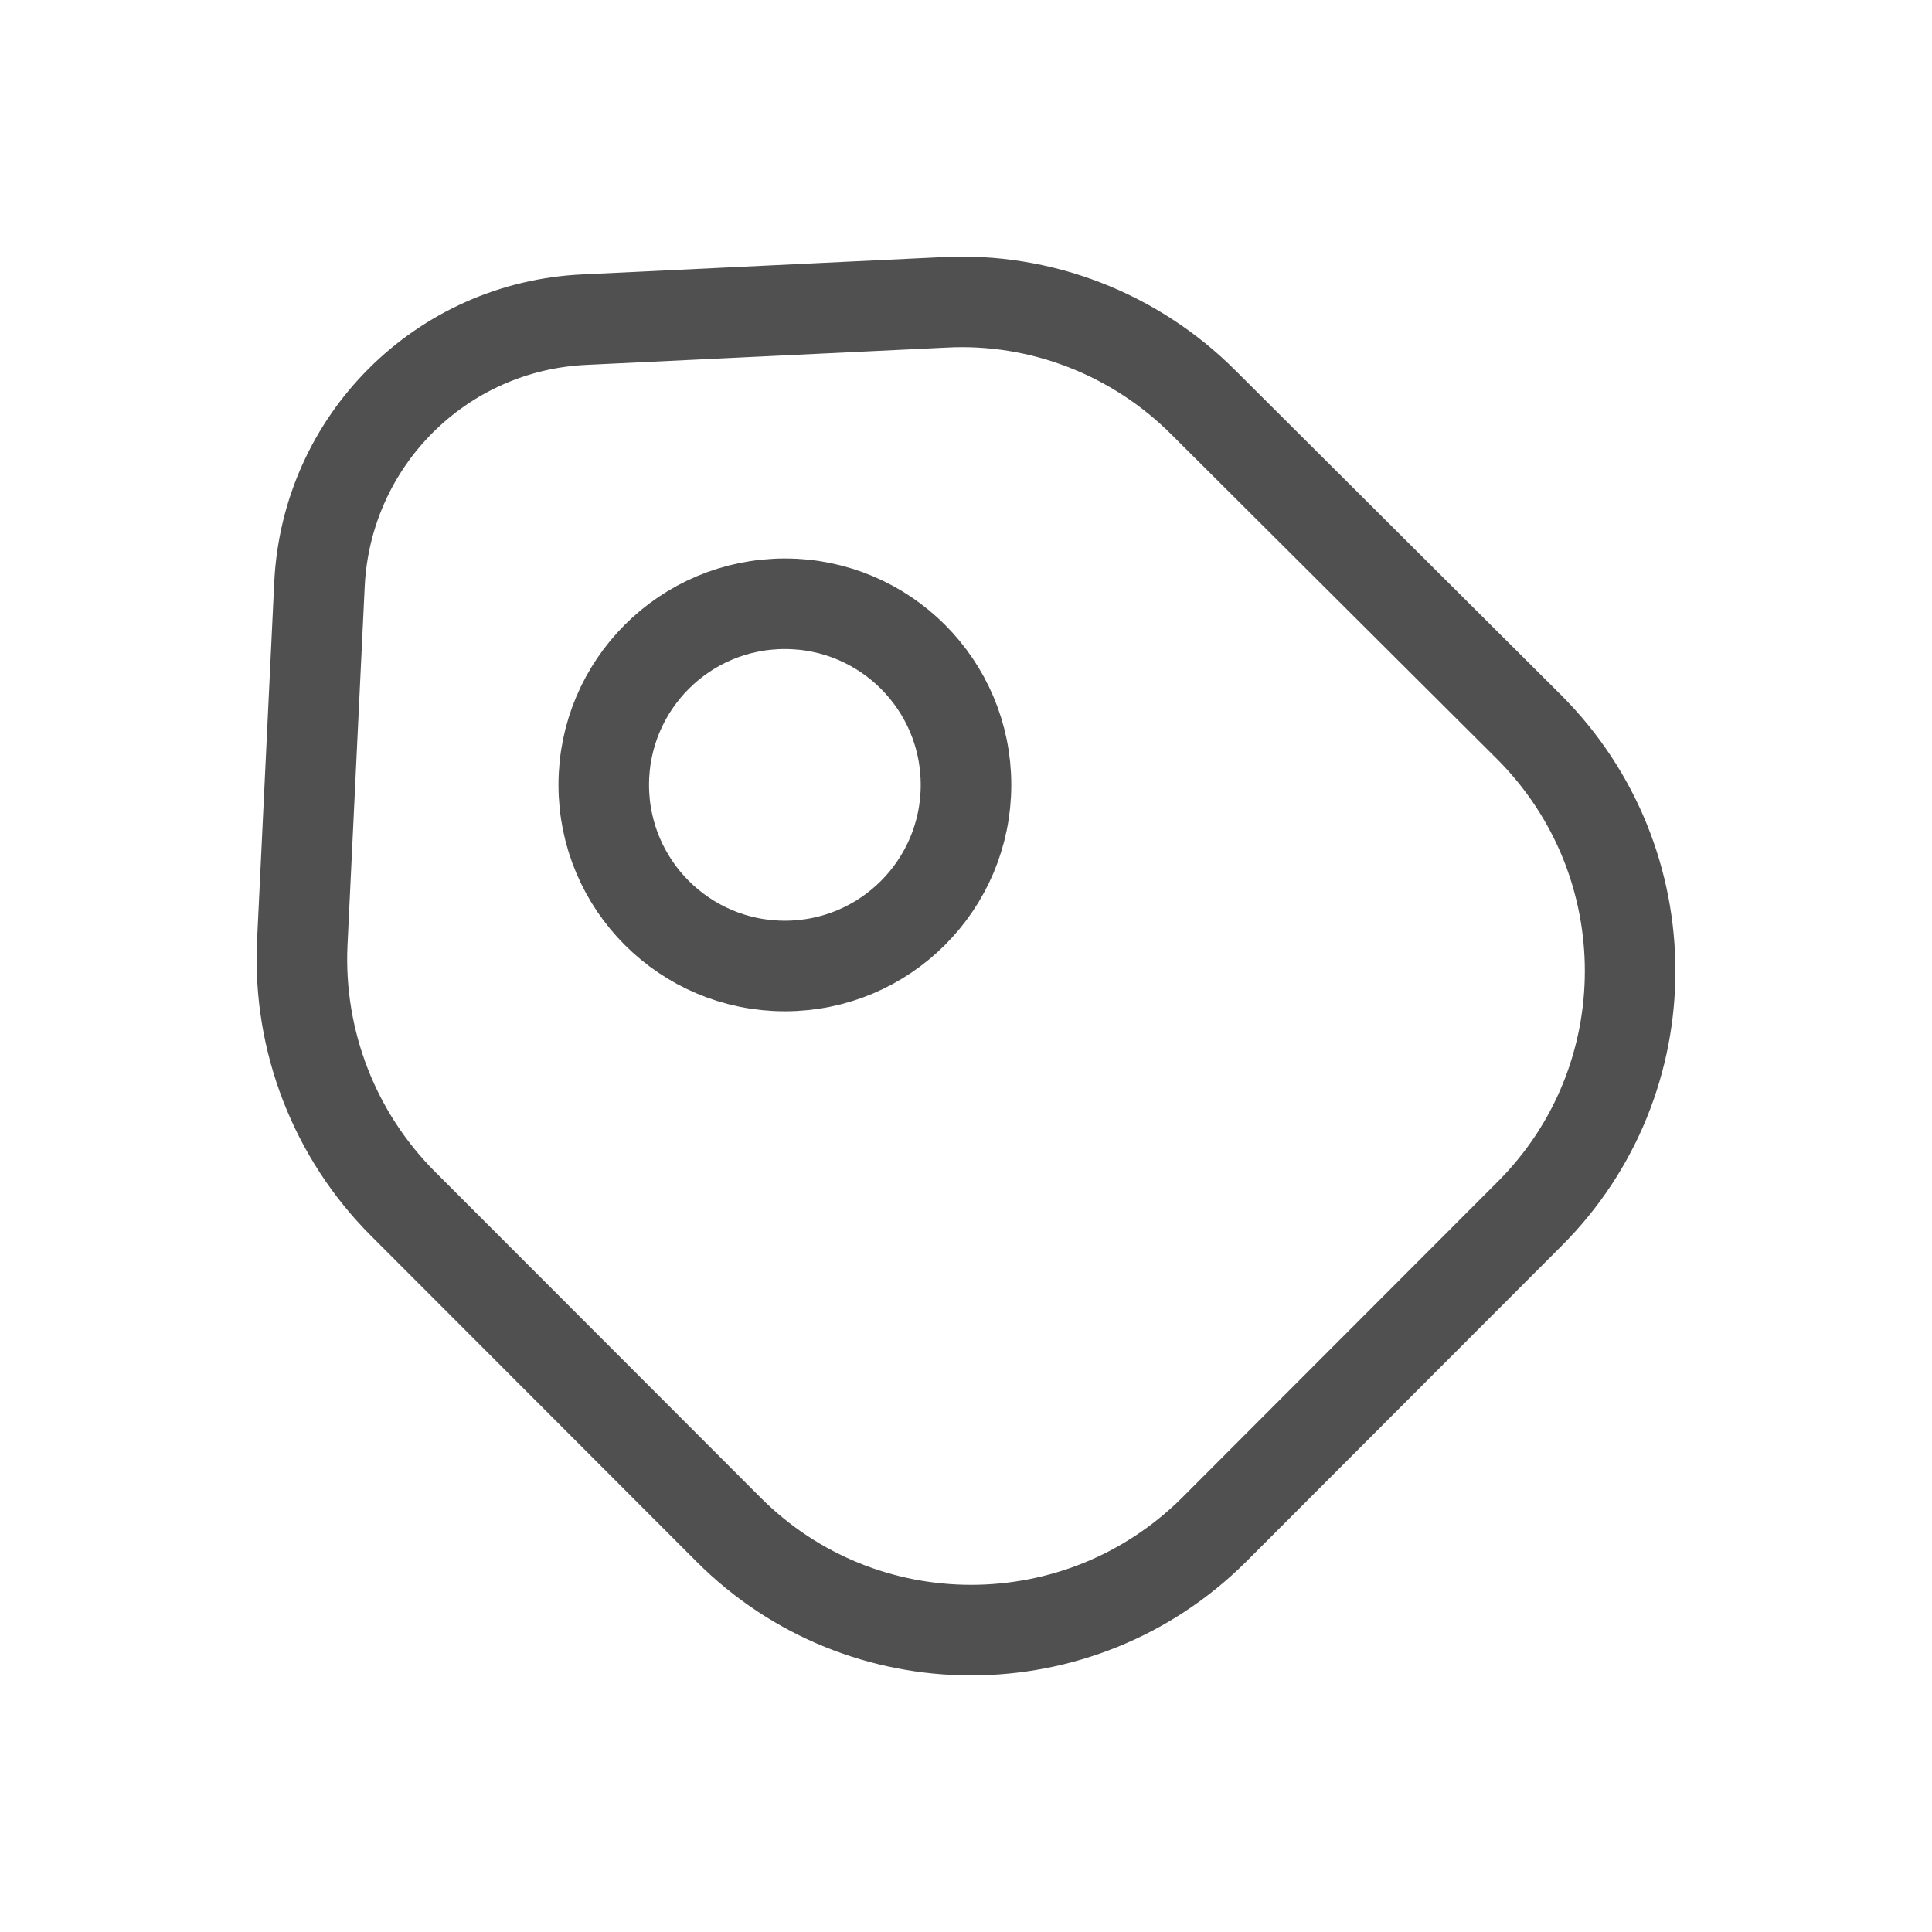 <svg width="32" height="32" viewBox="0 0 32 32" fill="none" xmlns="http://www.w3.org/2000/svg">
<path d="M6.673 19.936L12.069 25.337C14.285 27.554 17.882 27.554 20.109 25.337L25.338 20.102C27.554 17.885 27.554 14.284 25.338 12.054L19.931 6.665C18.799 5.532 17.239 4.924 15.643 5.008L9.687 5.294C7.305 5.401 5.411 7.297 5.292 9.67L5.006 15.631C4.934 17.241 5.542 18.803 6.673 19.936Z" stroke="#505050" stroke-width="1.5" stroke-linecap="round" stroke-linejoin="round"/>
<path d="M13 16C14.657 16 16 14.657 16 13C16 11.343 14.657 10 13 10C11.343 10 10 11.343 10 13C10 14.657 11.343 16 13 16Z" stroke="#505050" stroke-width="1.5" stroke-linecap="round"/>
</svg>
